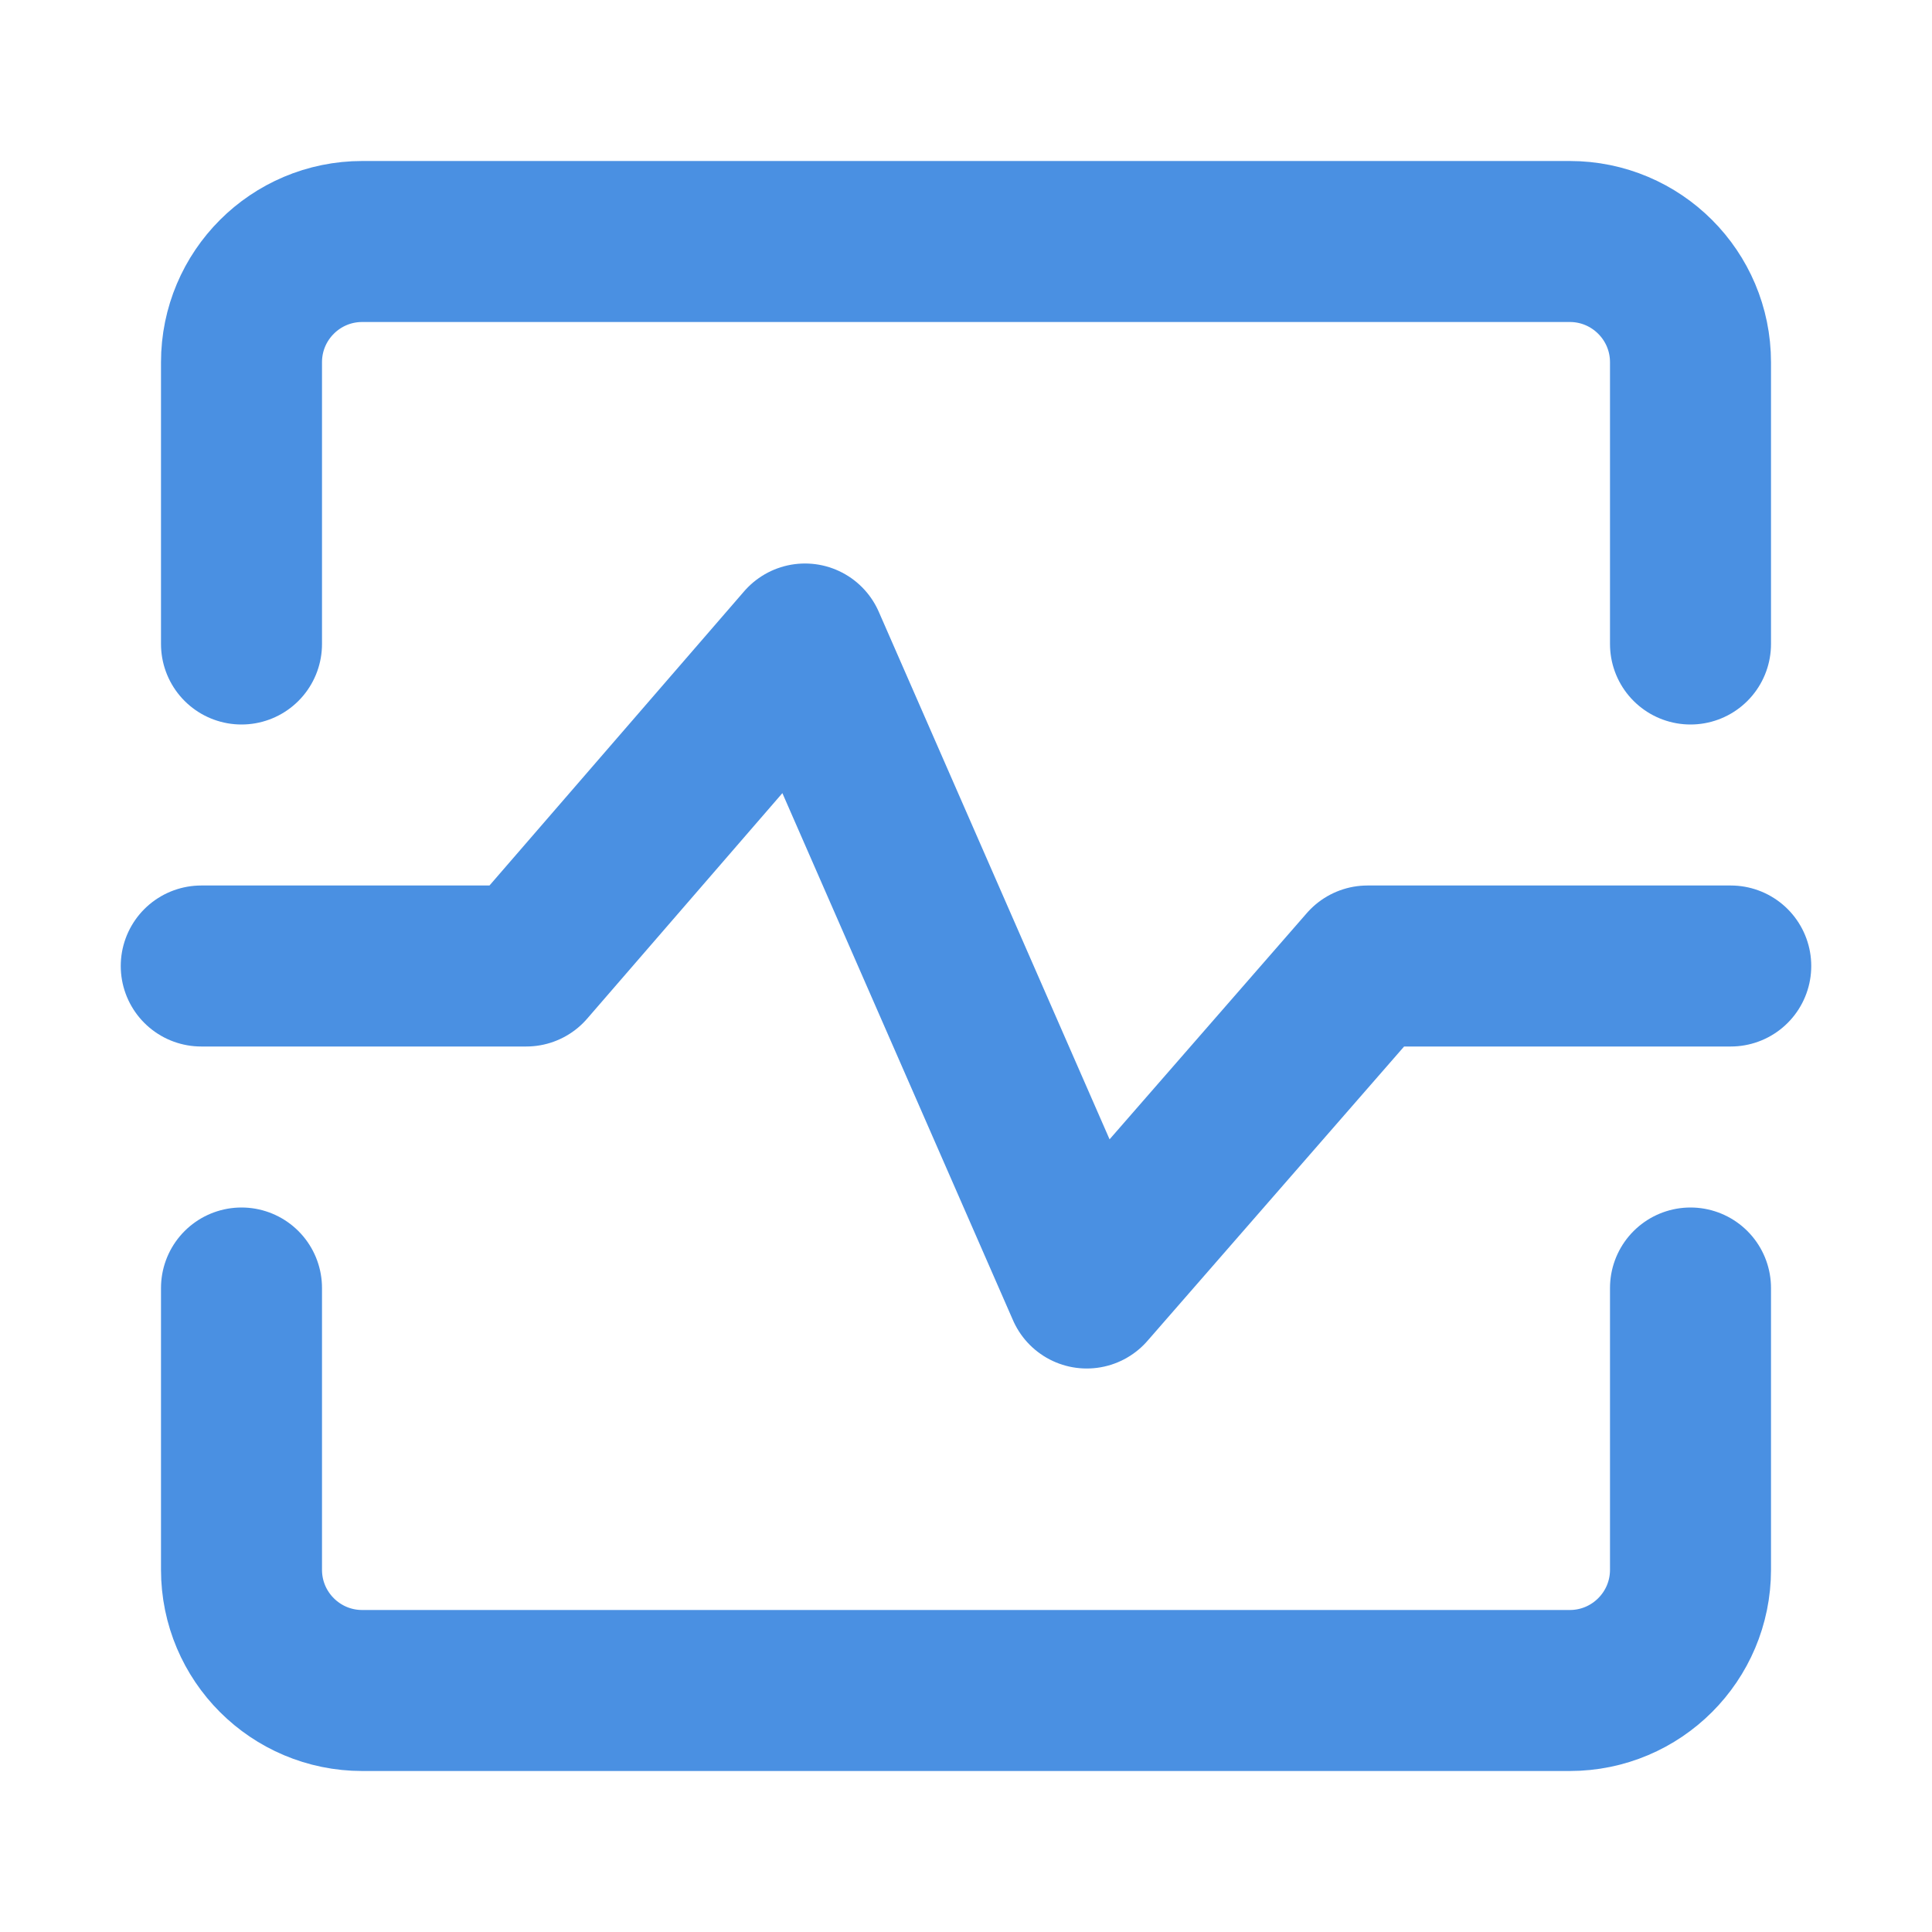 <?xml version="1.0" encoding="UTF-8"?><svg width="21" height="21" viewBox="0 0 48 48" fill="none" xmlns="http://www.w3.org/2000/svg"><path d="M42 16V9C42 7.343 40.657 6 39 6H9C7.343 6 6 7.343 6 9V16" stroke="#4a90e2" stroke-width="4" stroke-linecap="round" stroke-linejoin="round"/><path d="M6 32V39C6 40.657 7.343 42 9 42H39C40.657 42 42 40.657 42 39V32" stroke="#4a90e2" stroke-width="4" stroke-linecap="round" stroke-linejoin="round"/><path d="M5 24H13.075L20 16L27 32L33.975 24H43" stroke="#4a90e2" stroke-width="4" stroke-linecap="round" stroke-linejoin="round"/></svg>